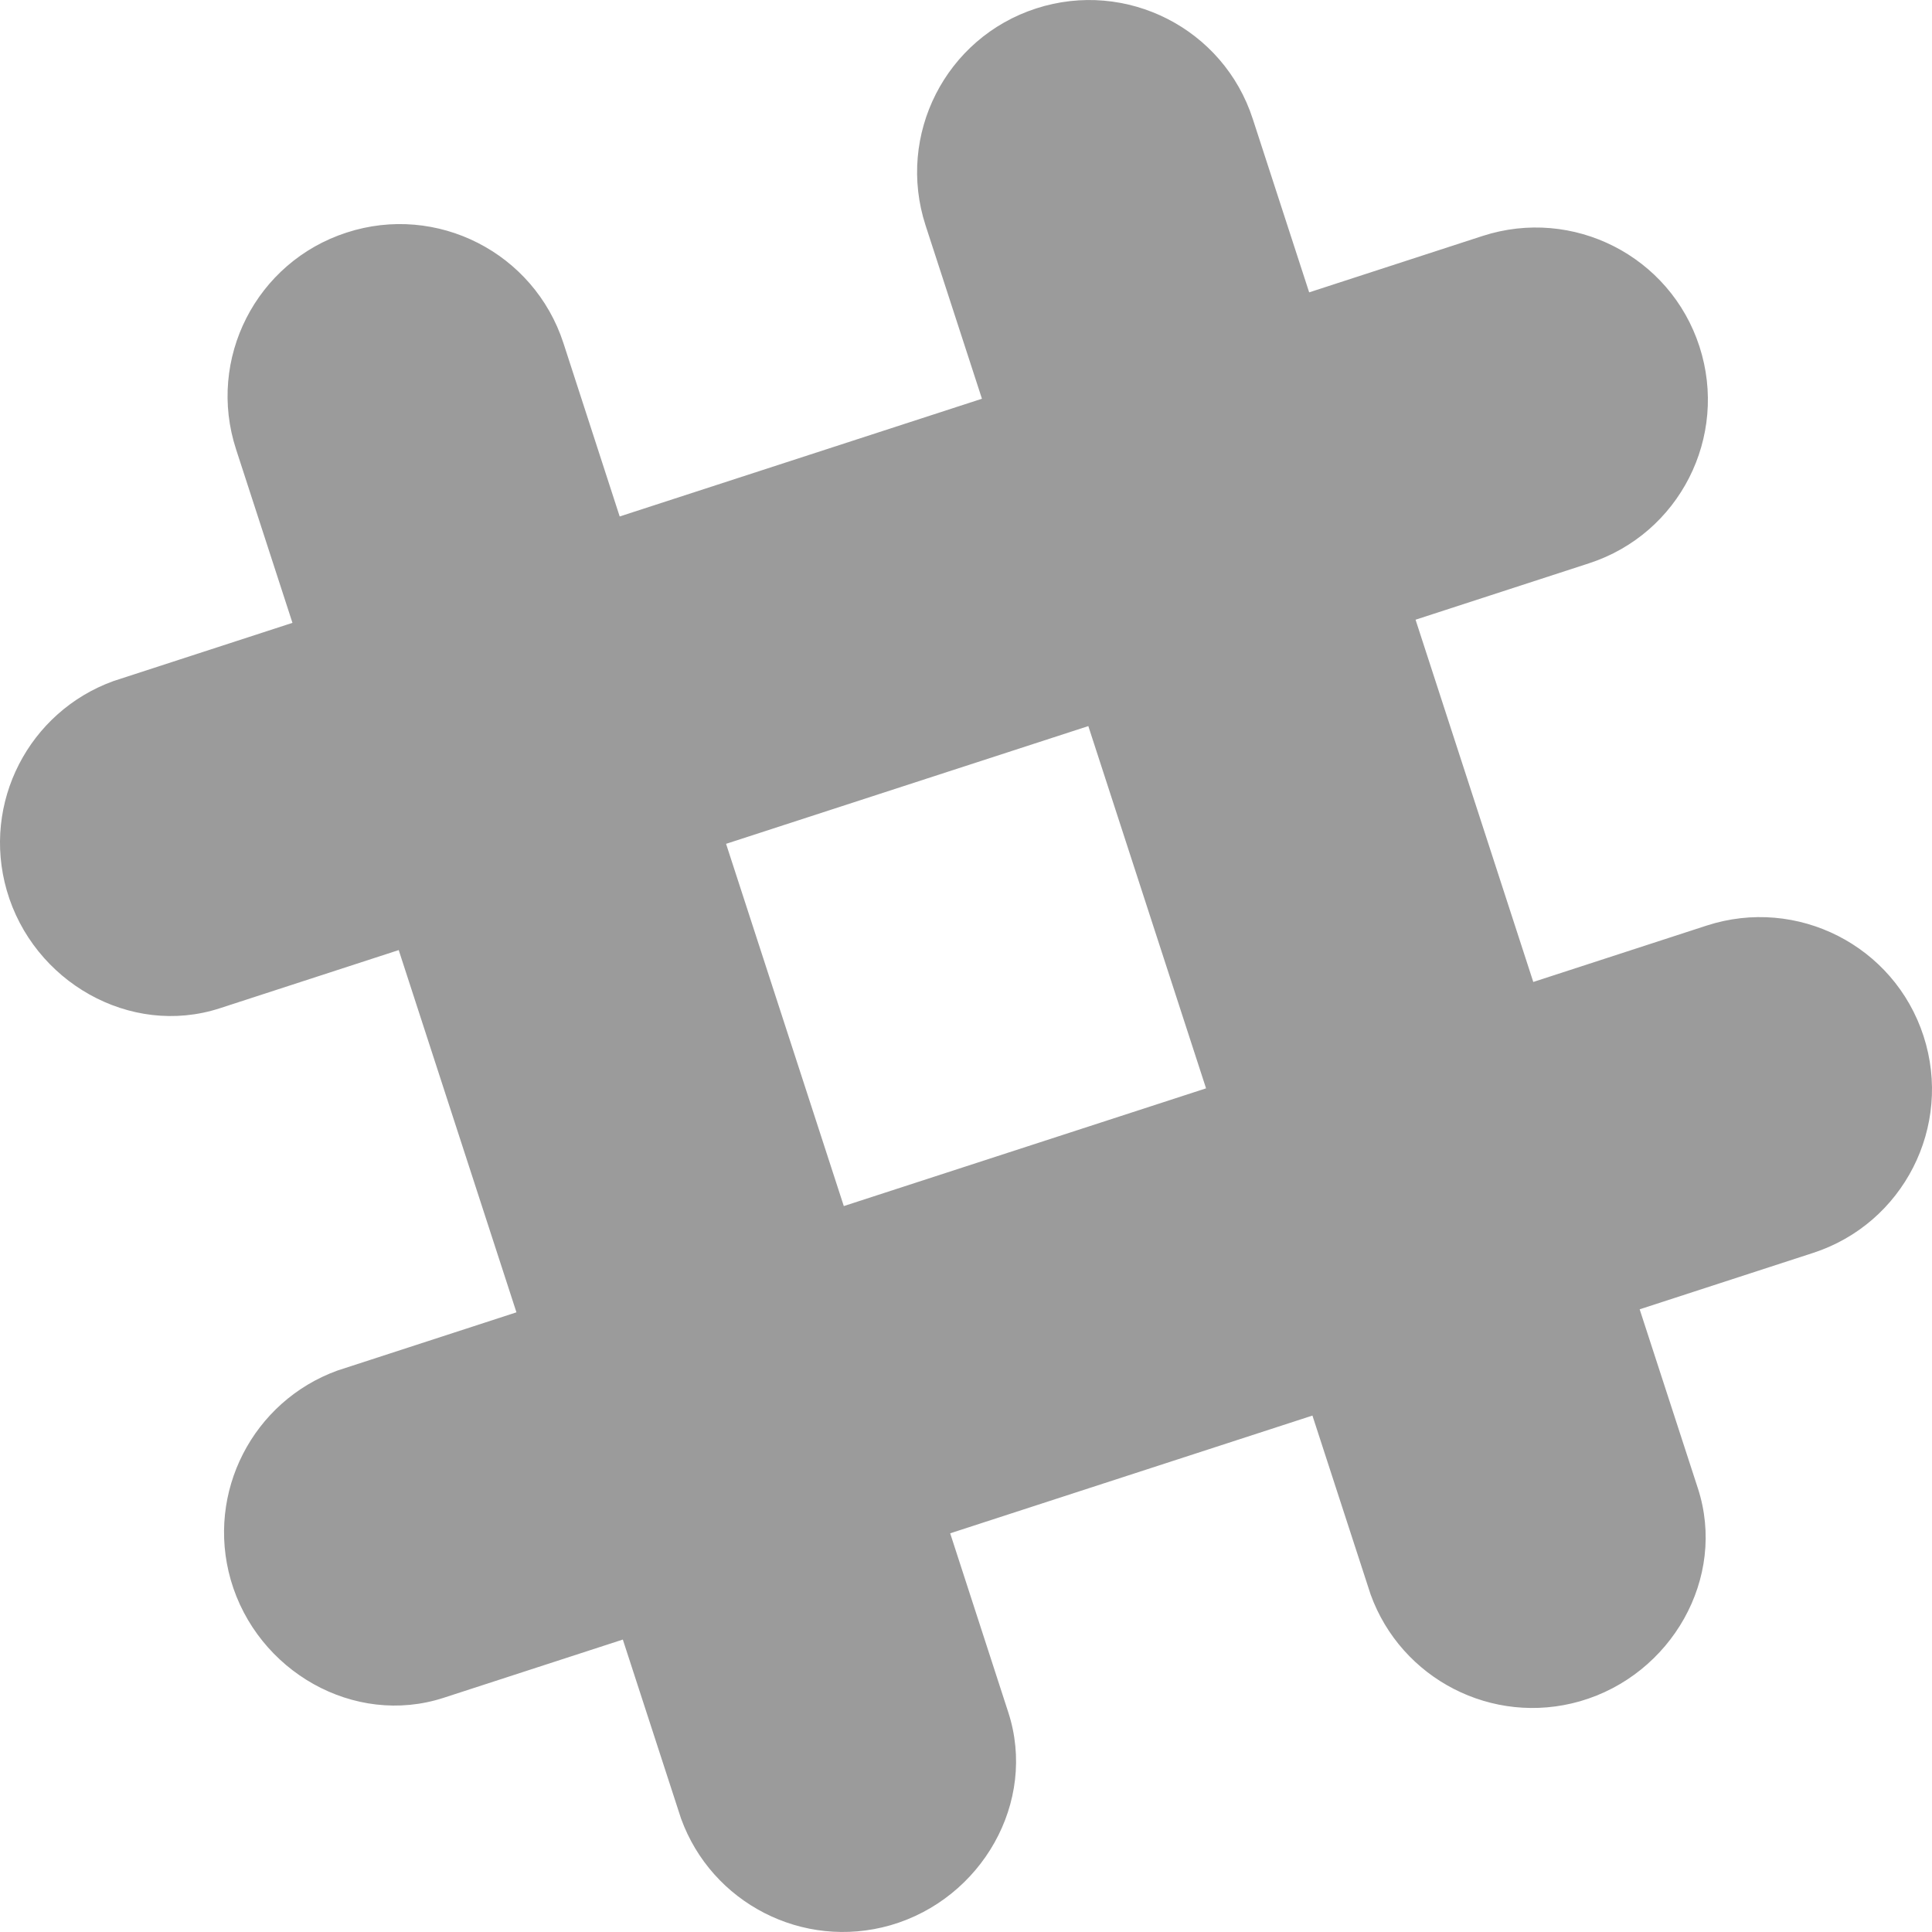 <svg xmlns="http://www.w3.org/2000/svg" width="18" height="18" viewBox="0 0 512.002 512.002">
  <path fill="#9b9b9b" d="M509.762 274.567c-7.776-23.968-33.504-37.056-57.472-29.28l-45.952 14.944c-10.176-31.36-21.024-64.704-31.2-96 27.936-9.088 45.952-14.944 45.952-14.944 23.968-7.776 37.056-33.504 29.28-57.472-7.776-23.968-33.504-37.056-57.472-29.28l-45.952 14.944c-9.088-27.936-14.944-45.952-14.944-45.952-7.744-23.936-33.472-37.056-57.44-29.28s-37.056 33.504-29.28 57.472l14.944 45.952-96 31.2c-9.056-27.936-14.912-45.952-14.912-45.952-7.808-23.968-33.536-37.088-57.472-29.28-23.968 7.776-37.088 33.504-29.28 57.44l14.944 45.984-47.424 15.424c-22.4 8.096-34.976 32.256-28.288 55.488 6.976 24.192 32.672 38.944 56.448 31.232.192-.064 18.848-6.112 47.424-15.424l31.2 96-47.424 15.424c-22.368 8.096-34.944 32.256-28.288 55.488 6.976 24.192 32.672 38.976 56.448 31.232.192-.064 18.848-6.112 47.456-15.424l15.424 47.424c8.096 22.368 32.256 34.944 55.488 28.288 24.192-6.976 38.976-32.672 31.232-56.448-.064-.192-6.112-18.816-15.392-47.424 31.36-10.176 64.704-21.024 96-31.2l15.424 47.424c8.096 22.368 32.256 34.944 55.488 28.288 24.192-6.976 38.976-32.672 31.232-56.448-.064-.192-6.112-18.816-15.424-47.424 27.936-9.088 45.952-14.944 45.952-14.944 23.936-7.776 37.056-33.504 29.28-57.472zm-286.144 45.056c-10.208-31.36-21.024-64.704-31.2-96 31.36-10.176 64.704-21.024 96-31.2l31.2 96-96 31.2z"/>
</svg>
